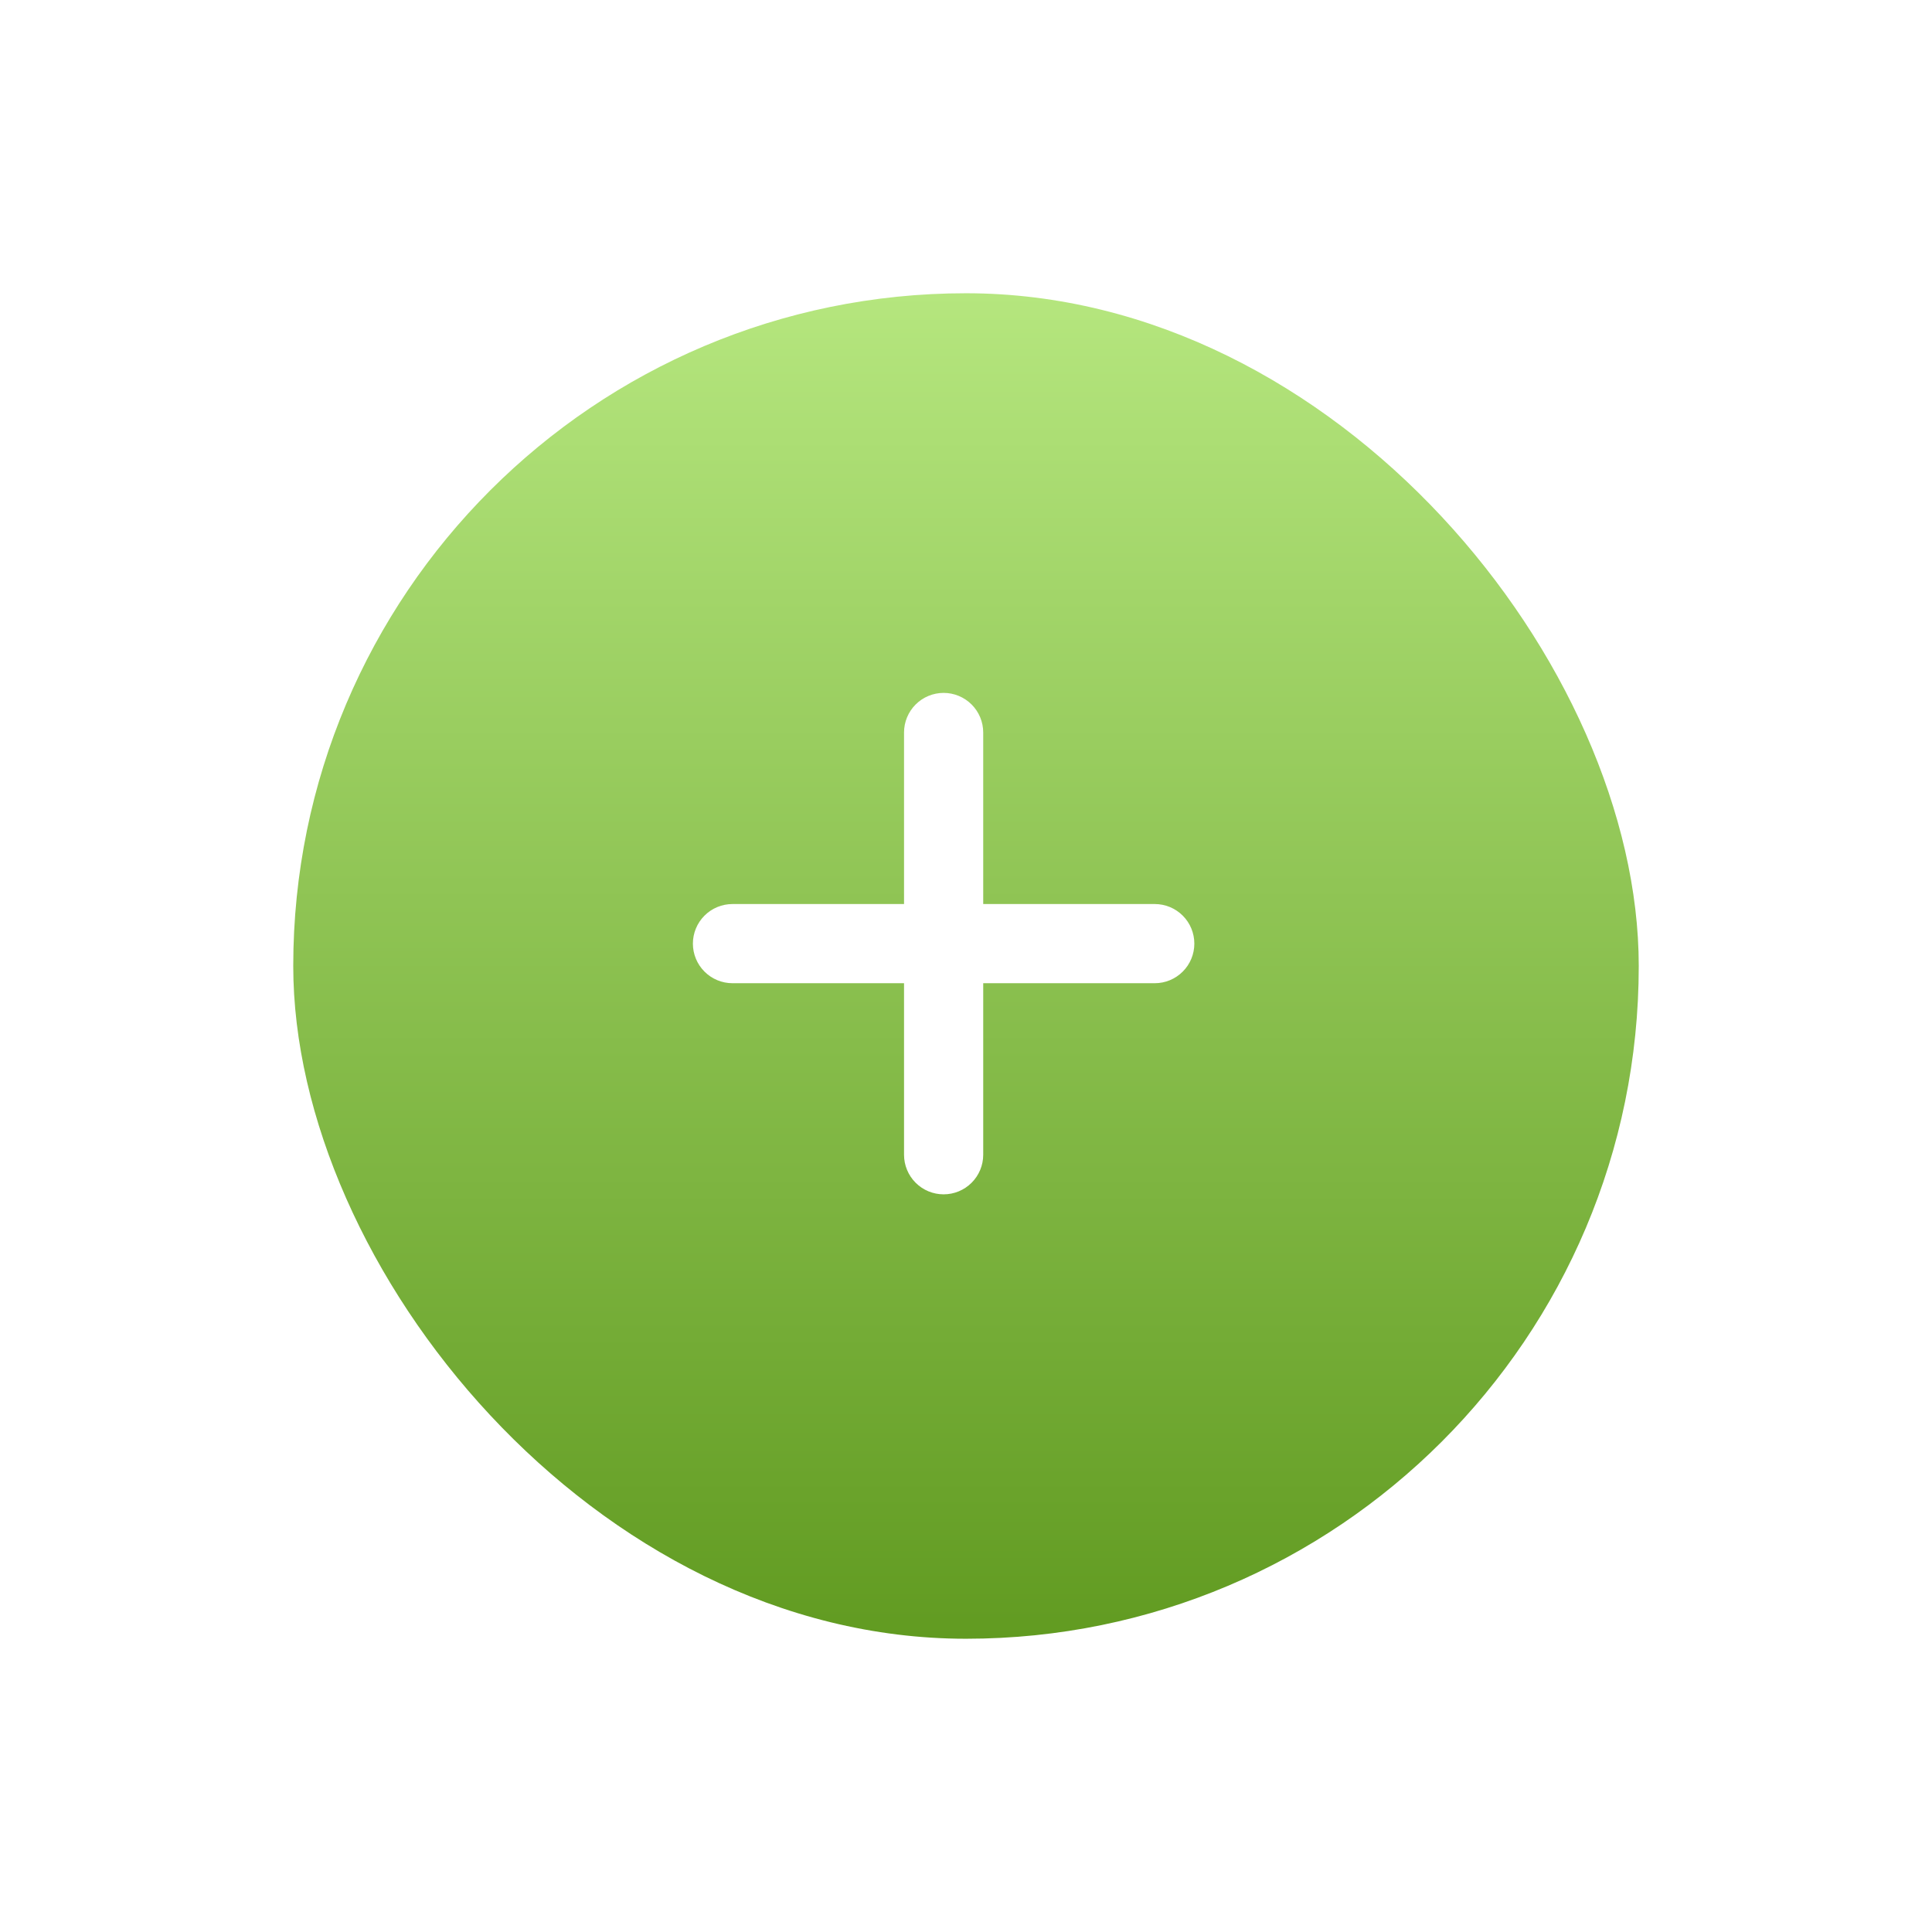<svg width="112" height="112" viewBox="0 0 112 112" fill="none" xmlns="http://www.w3.org/2000/svg">
<g filter="url(#filter0_d_3928_3858)">
<rect x="17" y="13" width="78" height="78" rx="39" fill="url(#paint0_linear_3928_3858)"/>
<path d="M52.408 62.943C52.408 63.551 52.65 64.135 53.08 64.565C53.51 64.996 54.094 65.237 54.703 65.237C55.311 65.237 55.895 64.996 56.325 64.565C56.756 64.135 56.998 63.551 56.998 62.943V52.998H66.942C67.551 52.998 68.135 52.756 68.565 52.325C68.996 51.895 69.237 51.311 69.237 50.703C69.237 50.094 68.996 49.51 68.565 49.08C68.135 48.65 67.551 48.408 66.942 48.408H56.998V38.463C56.998 37.854 56.756 37.27 56.325 36.84C55.895 36.41 55.311 36.168 54.703 36.168C54.094 36.168 53.51 36.41 53.08 36.84C52.65 37.27 52.408 37.854 52.408 38.463V48.408H42.463C41.854 48.408 41.27 48.65 40.84 49.08C40.41 49.51 40.168 50.094 40.168 50.703C40.168 51.311 40.41 51.895 40.84 52.325C41.27 52.756 41.854 52.998 42.463 52.998H52.408V62.943Z" fill="white"/>
</g>
<defs>
<filter id="filter0_d_3928_3858" x="0" y="0" width="112" height="112" filterUnits="userSpaceOnUse" color-interpolation-filters="sRGB">
<feFlood flood-opacity="0" result="BackgroundImageFix"/>
<feColorMatrix in="SourceAlpha" type="matrix" values="0 0 0 0 0 0 0 0 0 0 0 0 0 0 0 0 0 0 127 0" result="hardAlpha"/>
<feMorphology radius="3" operator="dilate" in="SourceAlpha" result="effect1_dropShadow_3928_3858"/>
<feOffset dy="4"/>
<feGaussianBlur stdDeviation="7"/>
<feComposite in2="hardAlpha" operator="out"/>
<feColorMatrix type="matrix" values="0 0 0 0 0 0 0 0 0 0 0 0 0 0 0 0 0 0 0.1 0"/>
<feBlend mode="normal" in2="BackgroundImageFix" result="effect1_dropShadow_3928_3858"/>
<feBlend mode="normal" in="SourceGraphic" in2="effect1_dropShadow_3928_3858" result="shape"/>
</filter>
<linearGradient id="paint0_linear_3928_3858" x1="56" y1="13" x2="56" y2="91" gradientUnits="userSpaceOnUse">
<stop stop-color="#B5E67E"/>
<stop offset="1" stop-color="#619B21"/>
</linearGradient>
</defs>
</svg>
